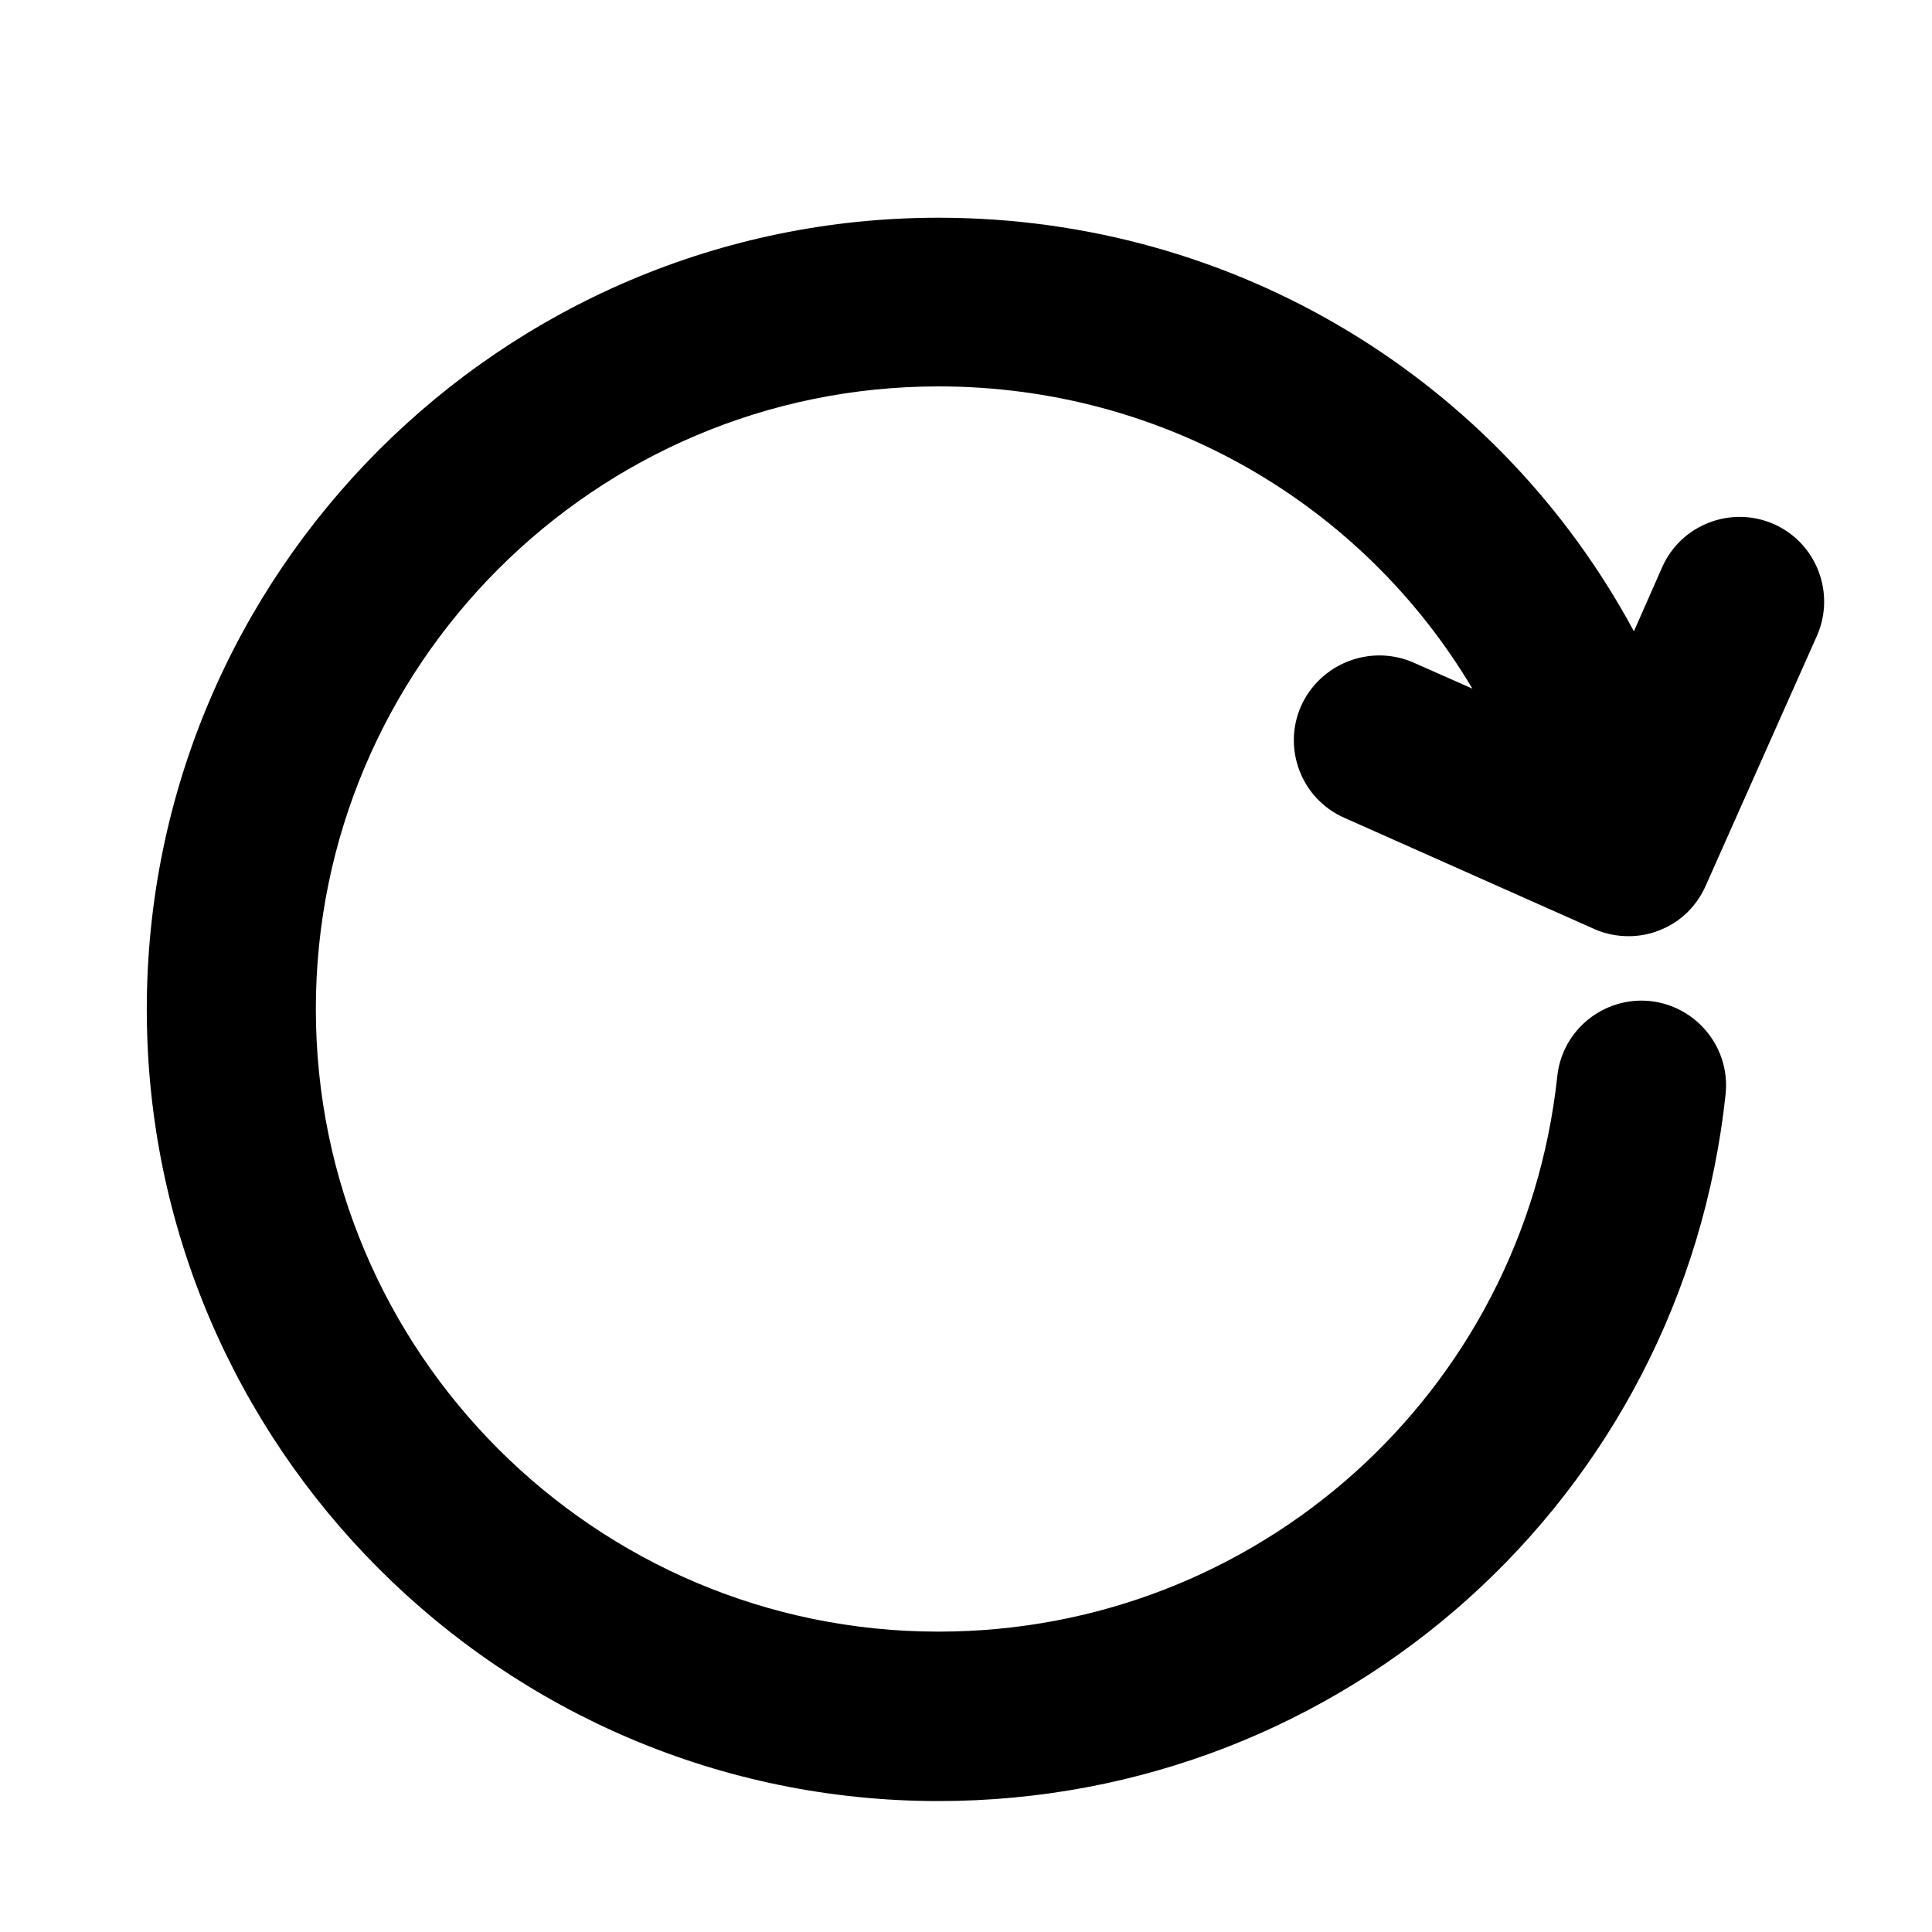 <?xml version="1.0" encoding="utf-8"?>
<!-- Generator: Adobe Illustrator 18.1.1, SVG Export Plug-In . SVG Version: 6.00 Build 0)  -->
<!DOCTYPE svg PUBLIC "-//W3C//DTD SVG 1.1//EN" "http://www.w3.org/Graphics/SVG/1.1/DTD/svg11.dtd">
<svg version="1.1" xmlns="http://www.w3.org/2000/svg" xmlns:xlink="http://www.w3.org/1999/xlink" x="0px" y="0px"
	 viewBox="0 0 512 512" enable-background="new 0 0 512 512" xml:space="preserve">
<g id="Layer_1">
	<path d="M344.8,187.1c-5,11.3,0.1,24.6,11.4,29.6l66.3,29.5c2.9,1.3,6,1.9,9.1,1.9c2.7,0,5.5-0.5,8-1.5c5.6-2.1,10-6.4,12.4-11.8
		l29.5-66.3c5-11.3-0.1-24.6-11.4-29.6c-11.3-5-24.6,0.1-29.6,11.4l-7.5,17C397.2,100.8,327.5,57.7,248.7,57.7
		C133,57.7,38.9,151.9,38.9,267.5S133,477.3,248.7,477.3c107.5,0,197.2-80.5,208.6-187.3c1.3-12.3-7.6-23.3-19.9-24.7
		c-12.3-1.3-23.4,7.6-24.7,19.9c-9,83.9-79.5,147.2-164,147.2c-91,0-165-74-165-165s74-165,165-165c59.6,0,112.5,31.3,141.5,80.1
		l-15.8-7C363.1,170.7,349.9,175.8,344.8,187.1z"/>
</g>
<g id="Layer_2">
</g>
</svg>
